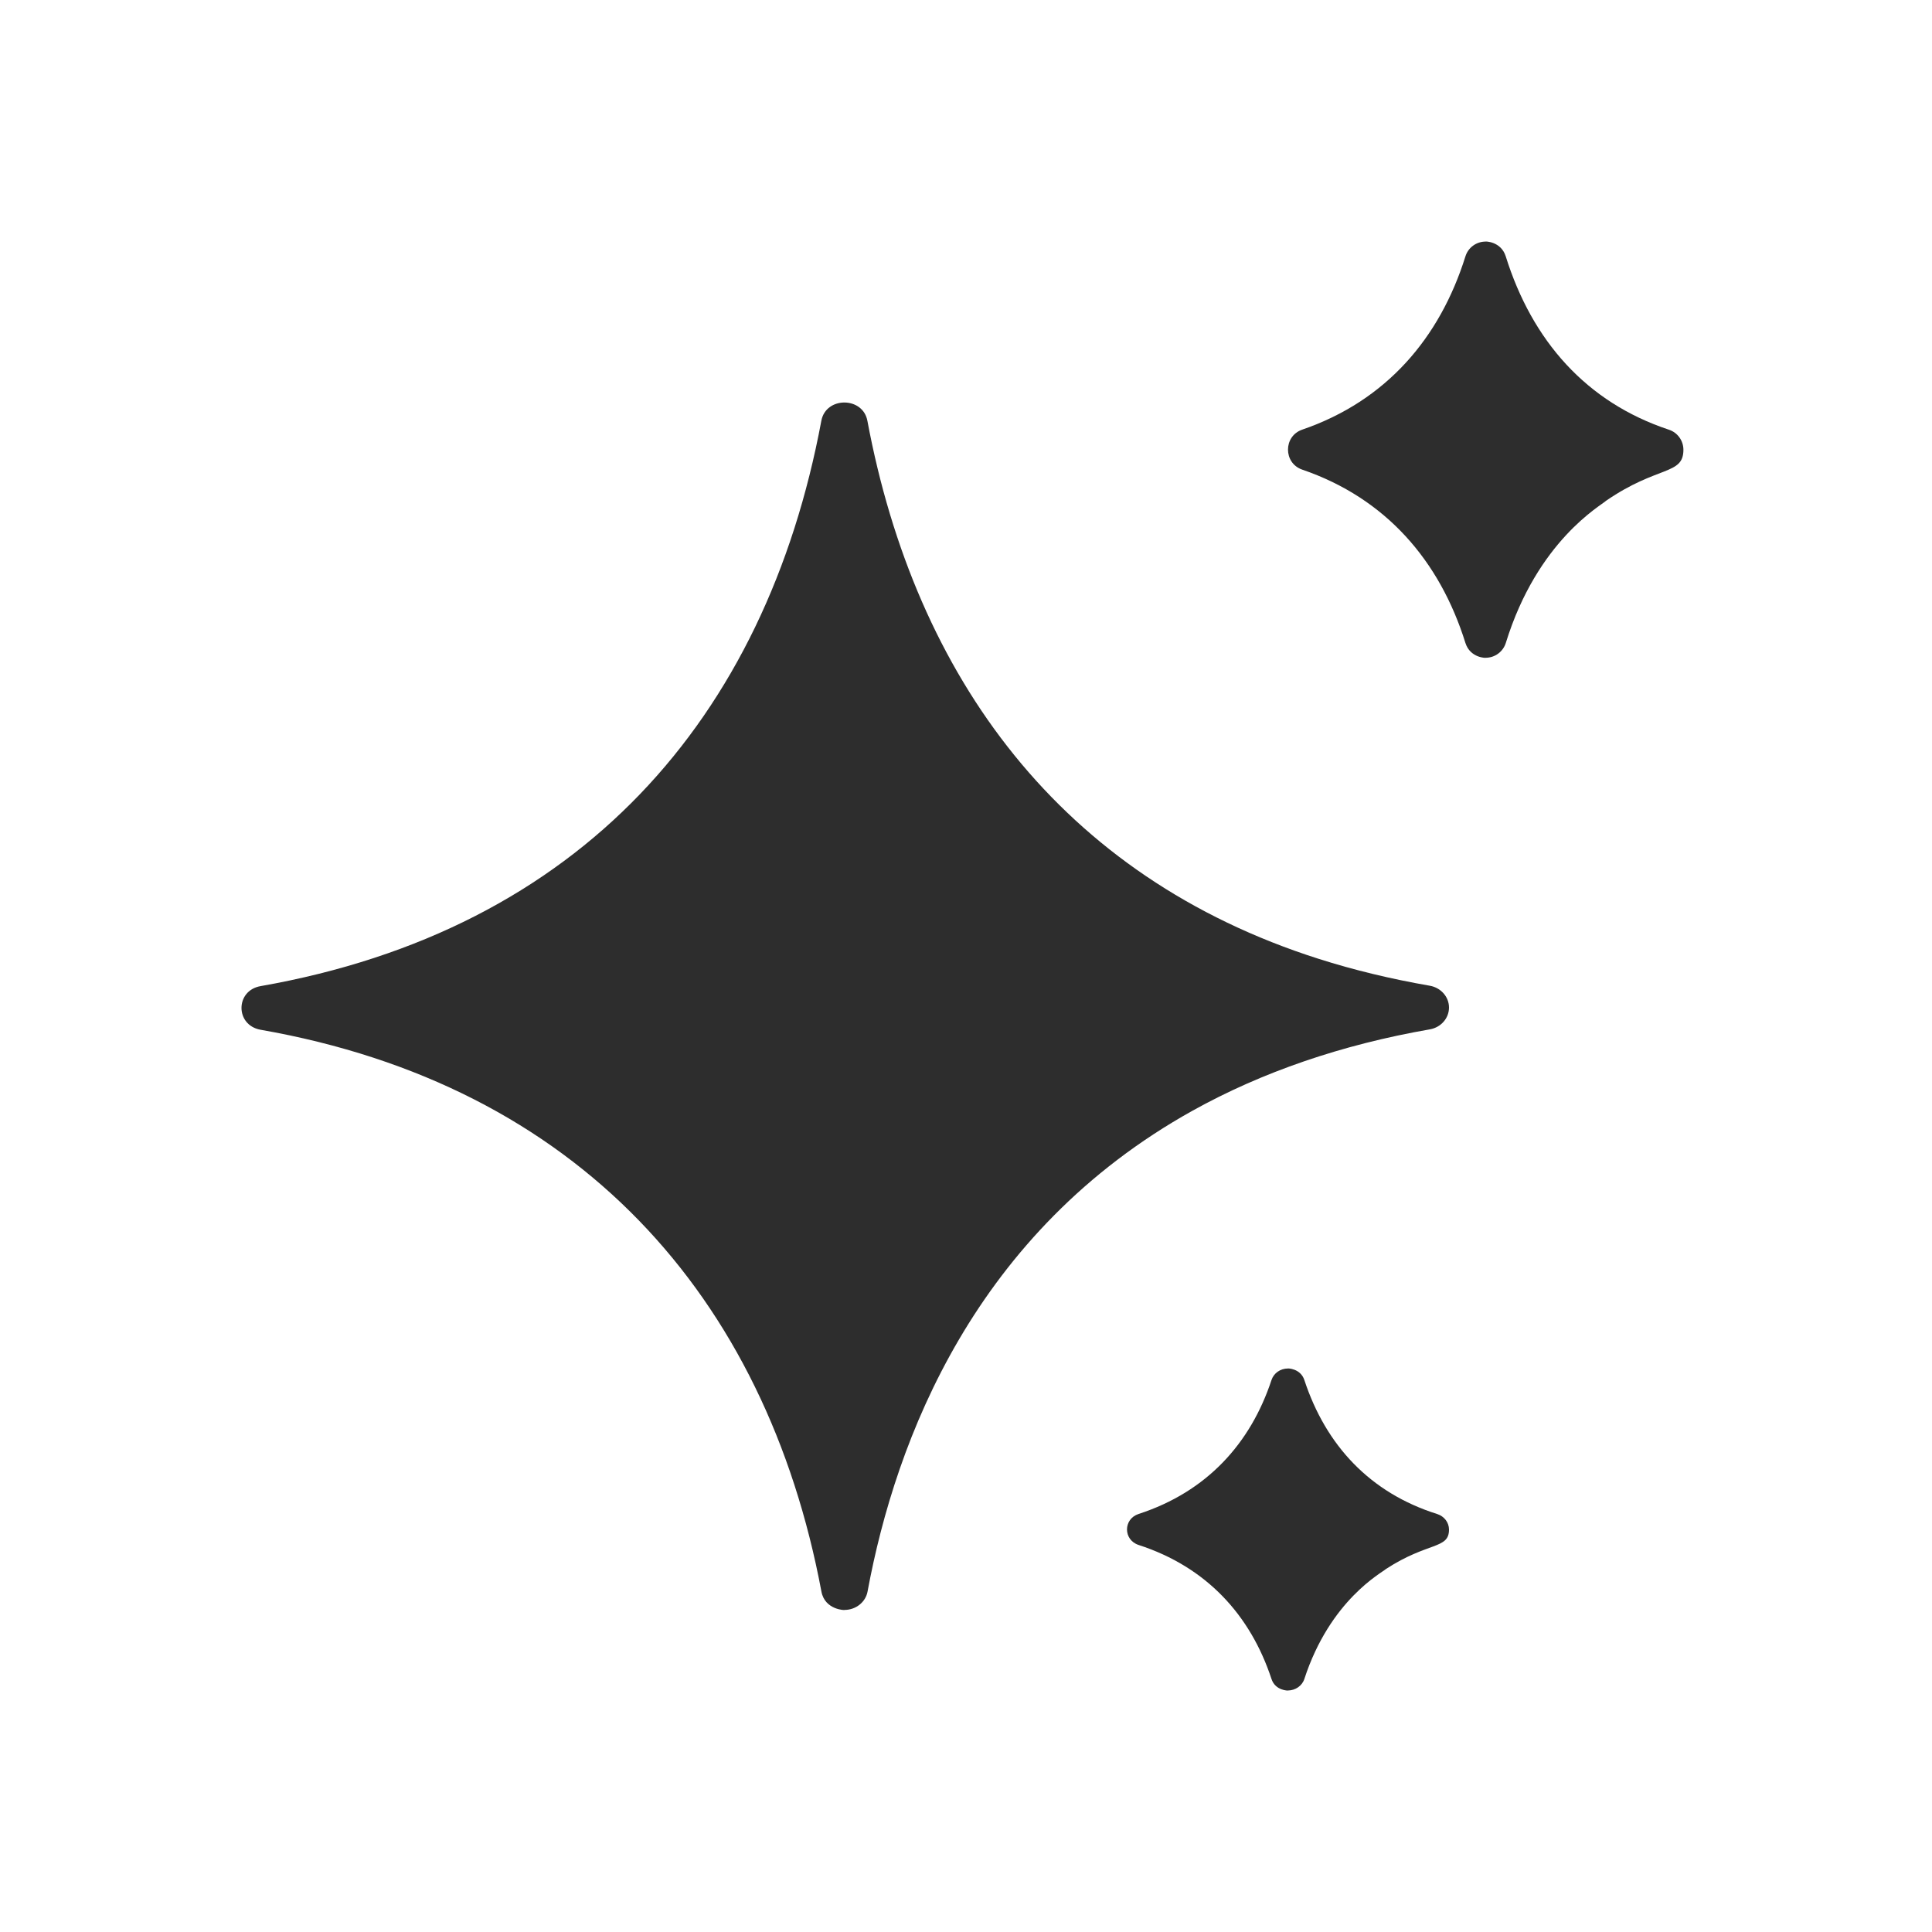 <svg width="24" height="24" viewBox="0 0 24 24" fill="none" xmlns="http://www.w3.org/2000/svg">
<path d="M17.761 12.245C17.282 12.162 16.817 12.05 16.381 11.911C13.18 10.892 11.371 8.415 10.775 5.227C10.719 4.925 10.259 4.924 10.203 5.227C9.511 8.931 7.208 11.552 3.237 12.25C2.921 12.305 2.921 12.736 3.237 12.792C7.172 13.481 9.514 16.096 10.204 19.771C10.247 20.003 10.505 20.004 10.491 19.999C10.632 19.999 10.753 19.902 10.777 19.771C11.128 17.875 12.114 15.3 14.815 13.797C15.678 13.317 16.67 12.977 17.762 12.787C17.9 12.763 18 12.649 18 12.516C18 12.383 17.899 12.269 17.761 12.245Z" fill="#2D2D2D"/>
<path d="M20.732 5.338C19.706 4.998 19.033 4.233 18.705 3.185C18.646 2.996 18.447 2.998 18.454 3.001C18.34 3.001 18.238 3.075 18.204 3.185C17.886 4.2 17.22 4.979 16.177 5.337C15.941 5.418 15.941 5.753 16.177 5.834C17.214 6.189 17.884 6.963 18.204 7.987C18.264 8.176 18.462 8.174 18.455 8.171C18.57 8.171 18.672 8.096 18.706 7.986C19.099 6.714 19.892 6.279 19.952 6.22C20.594 5.779 20.912 5.905 20.912 5.587C20.912 5.474 20.839 5.373 20.732 5.338Z" fill="#2D2D2D"/>
<path d="M17.854 18.808C17.018 18.545 16.47 17.954 16.203 17.143C16.155 16.997 15.993 16.998 15.999 17C15.905 17 15.823 17.058 15.795 17.143C15.536 17.928 14.994 18.531 14.144 18.807C13.952 18.87 13.952 19.129 14.144 19.192C14.989 19.466 15.534 20.065 15.795 20.857C15.843 21.004 16.005 21.002 15.999 21C16.093 20.999 16.176 20.941 16.203 20.857C16.524 19.872 17.169 19.536 17.218 19.49C17.741 19.15 18 19.247 18 19.001C18 18.913 17.941 18.836 17.854 18.808Z" fill="#2D2D2D"/>
</svg>
